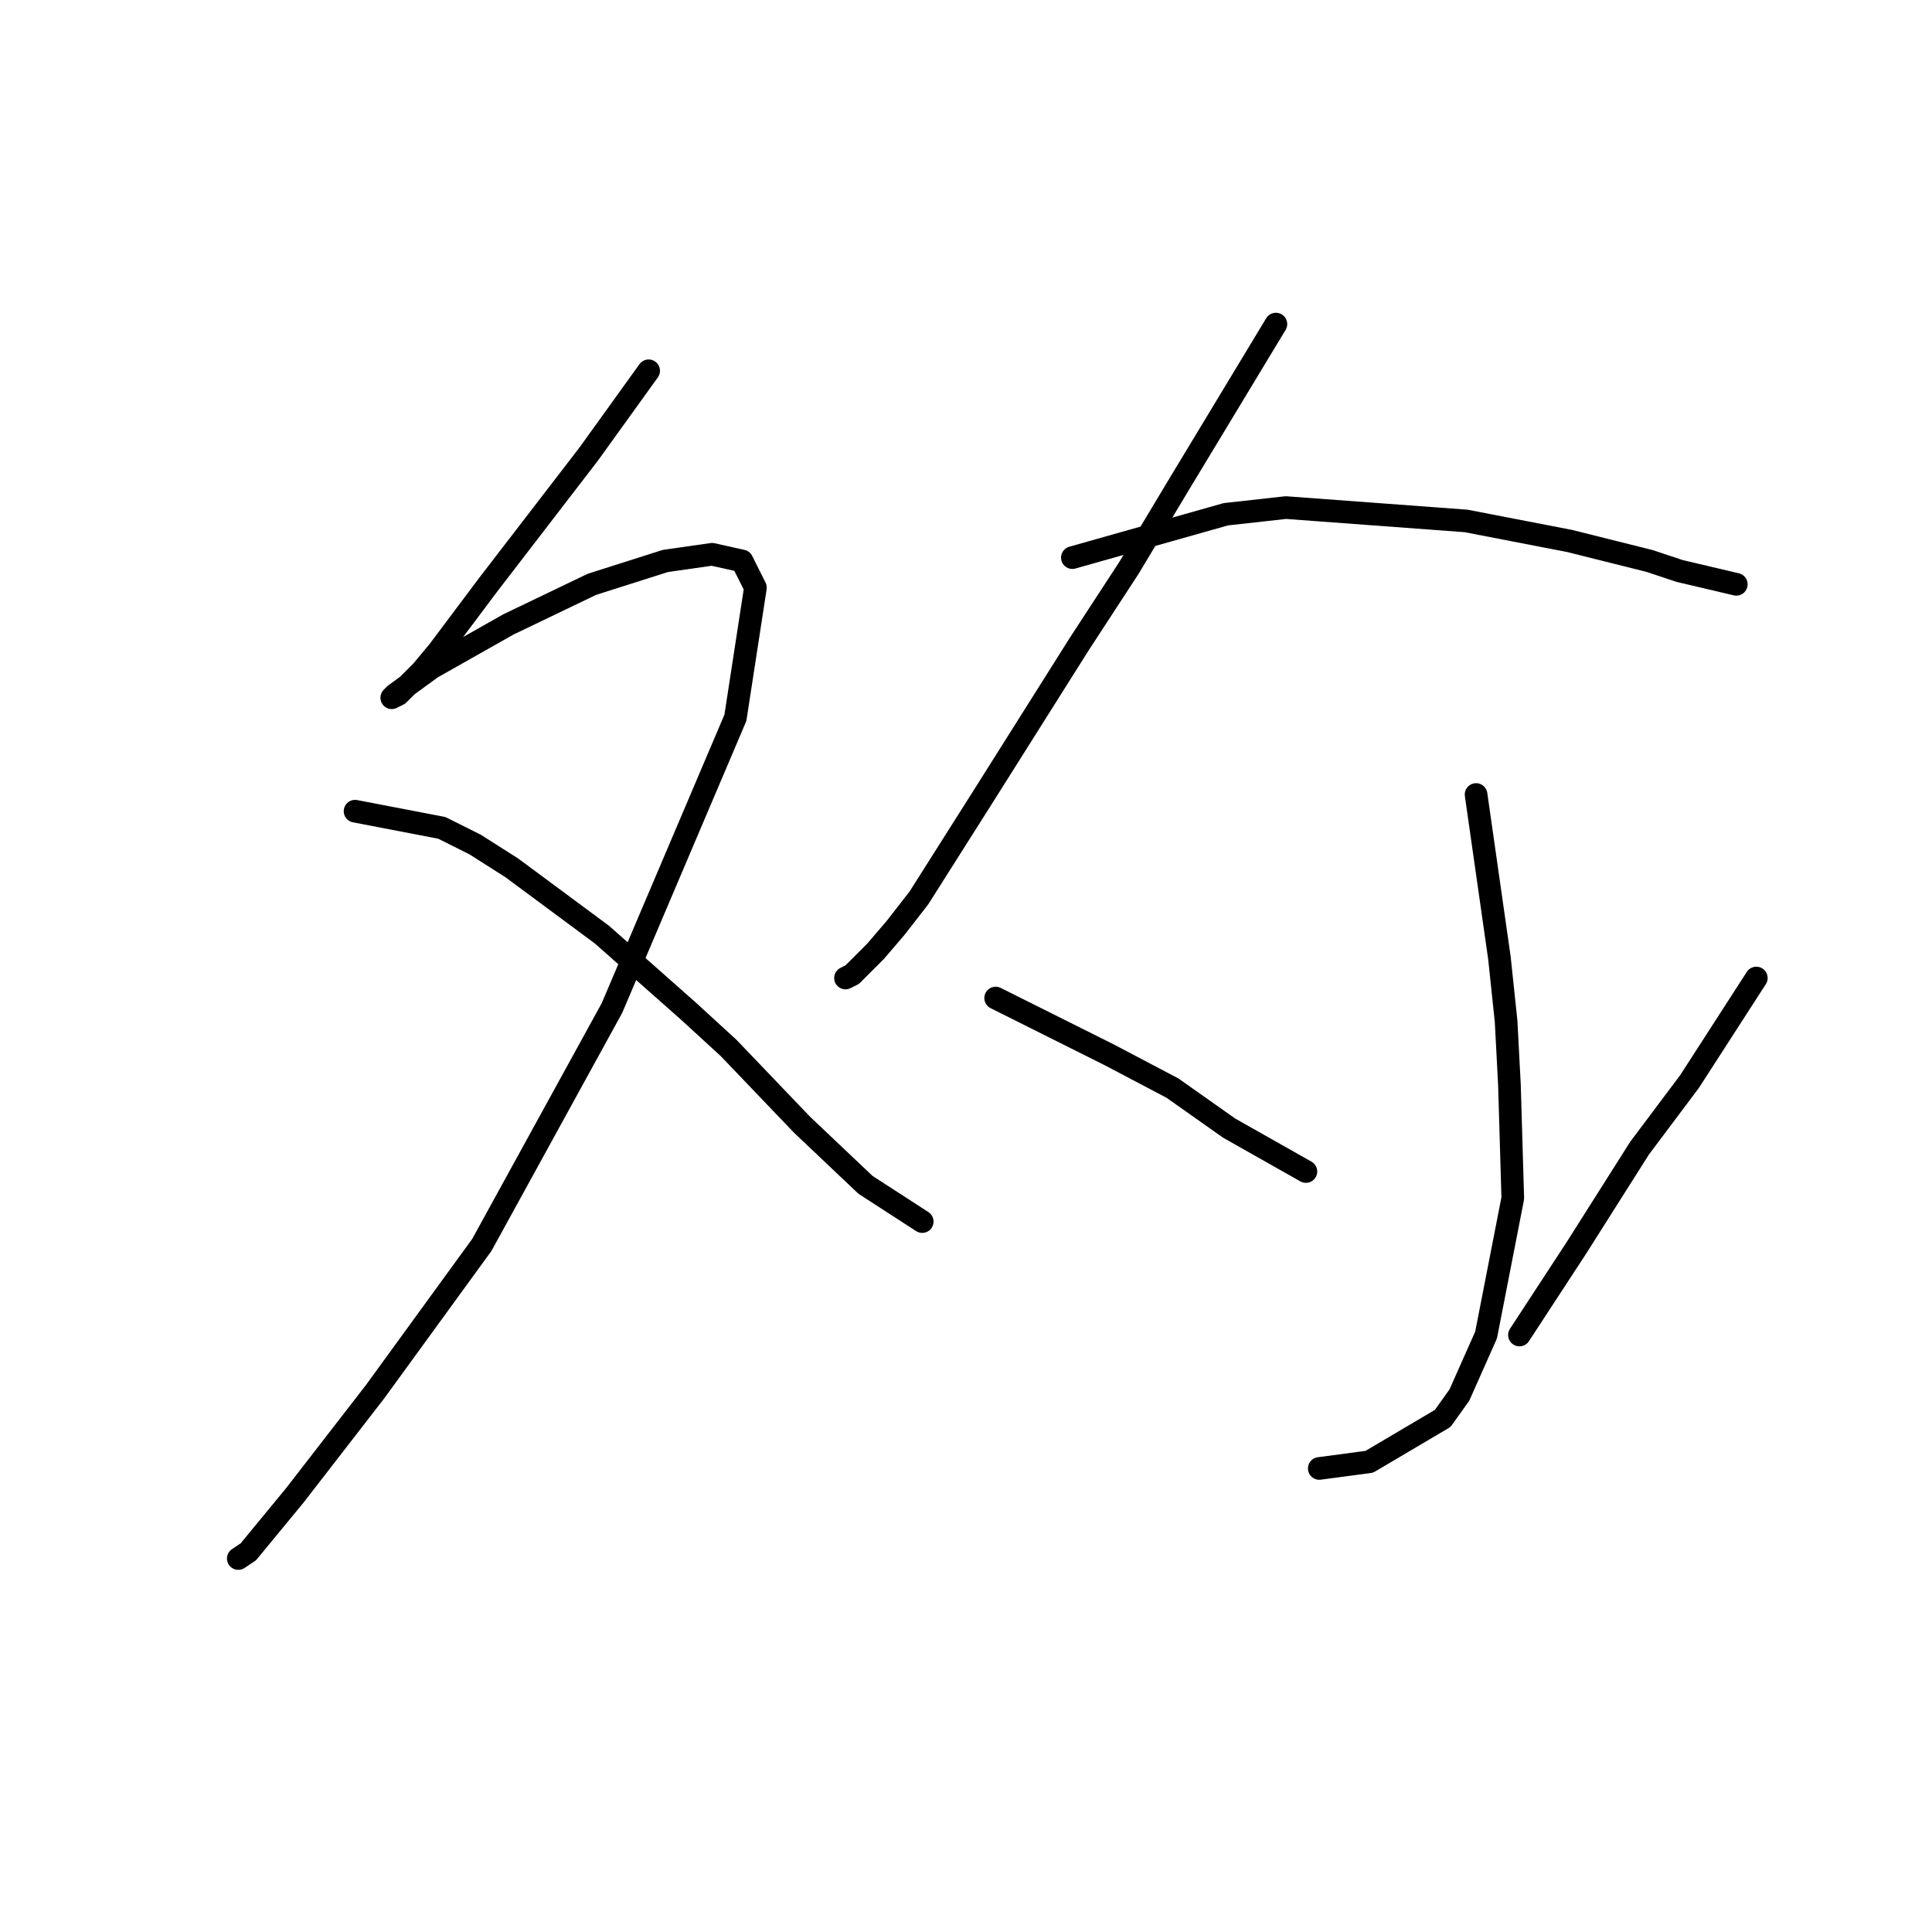 <?xml version="1.0" standalone="no"?>
    <svg width="256" height="256" xmlns="http://www.w3.org/2000/svg" version="1.1">
    <polyline stroke="black" stroke-width="3" stroke-linecap="round" fill="transparent" stroke-linejoin="round" points="85.95 49.132 77.993 60.184 69.151 71.678 64.73 77.425 58.099 86.267 55.888 88.919 52.794 92.014 51.91 92.456 52.352 92.014 57.215 88.477 67.383 82.73 78.435 77.425 88.161 74.331 94.35 73.446 98.329 74.331 100.097 77.867 97.445 95.109 81.087 133.57 63.846 164.958 49.699 184.41 39.089 198.115 32.9 205.63 31.574 206.514 31.574 206.514 " />
        <polyline stroke="black" stroke-width="3" stroke-linecap="round" fill="transparent" stroke-linejoin="round" points="47.047 107.487 58.541 109.697 62.962 111.908 67.825 115.002 79.761 123.844 91.255 134.012 96.56 138.875 106.286 149.043 114.686 157.001 122.201 161.864 122.201 161.864 " />
        <polyline stroke="black" stroke-width="3" stroke-linecap="round" fill="transparent" stroke-linejoin="round" points="169.063 42.942 156.242 64.163 149.611 75.215 142.979 85.383 130.159 105.719 121.759 118.981 118.665 122.96 116.012 126.055 112.918 129.149 112.033 129.591 112.033 129.591 " />
        <polyline stroke="black" stroke-width="3" stroke-linecap="round" fill="transparent" stroke-linejoin="round" points="142.095 73.888 162.431 68.141 170.389 67.257 194.261 69.026 207.966 71.678 218.576 74.331 222.555 75.657 230.07 77.425 230.07 77.425 " />
        <polyline stroke="black" stroke-width="3" stroke-linecap="round" fill="transparent" stroke-linejoin="round" points="195.588 105.277 198.682 126.939 199.567 135.338 200.009 143.738 200.451 158.769 196.914 176.895 193.377 184.852 191.167 187.947 181.441 193.694 174.81 194.578 174.81 194.578 " />
        <polyline stroke="black" stroke-width="3" stroke-linecap="round" fill="transparent" stroke-linejoin="round" points="131.927 132.244 142.537 137.549 146.958 139.759 155.358 144.18 162.873 149.485 173.041 155.232 173.041 155.232 " />
        <polyline stroke="black" stroke-width="3" stroke-linecap="round" fill="transparent" stroke-linejoin="round" points="232.723 129.591 223.881 143.296 217.25 152.138 208.85 165.4 201.335 176.895 201.335 176.895 " />
        </svg>